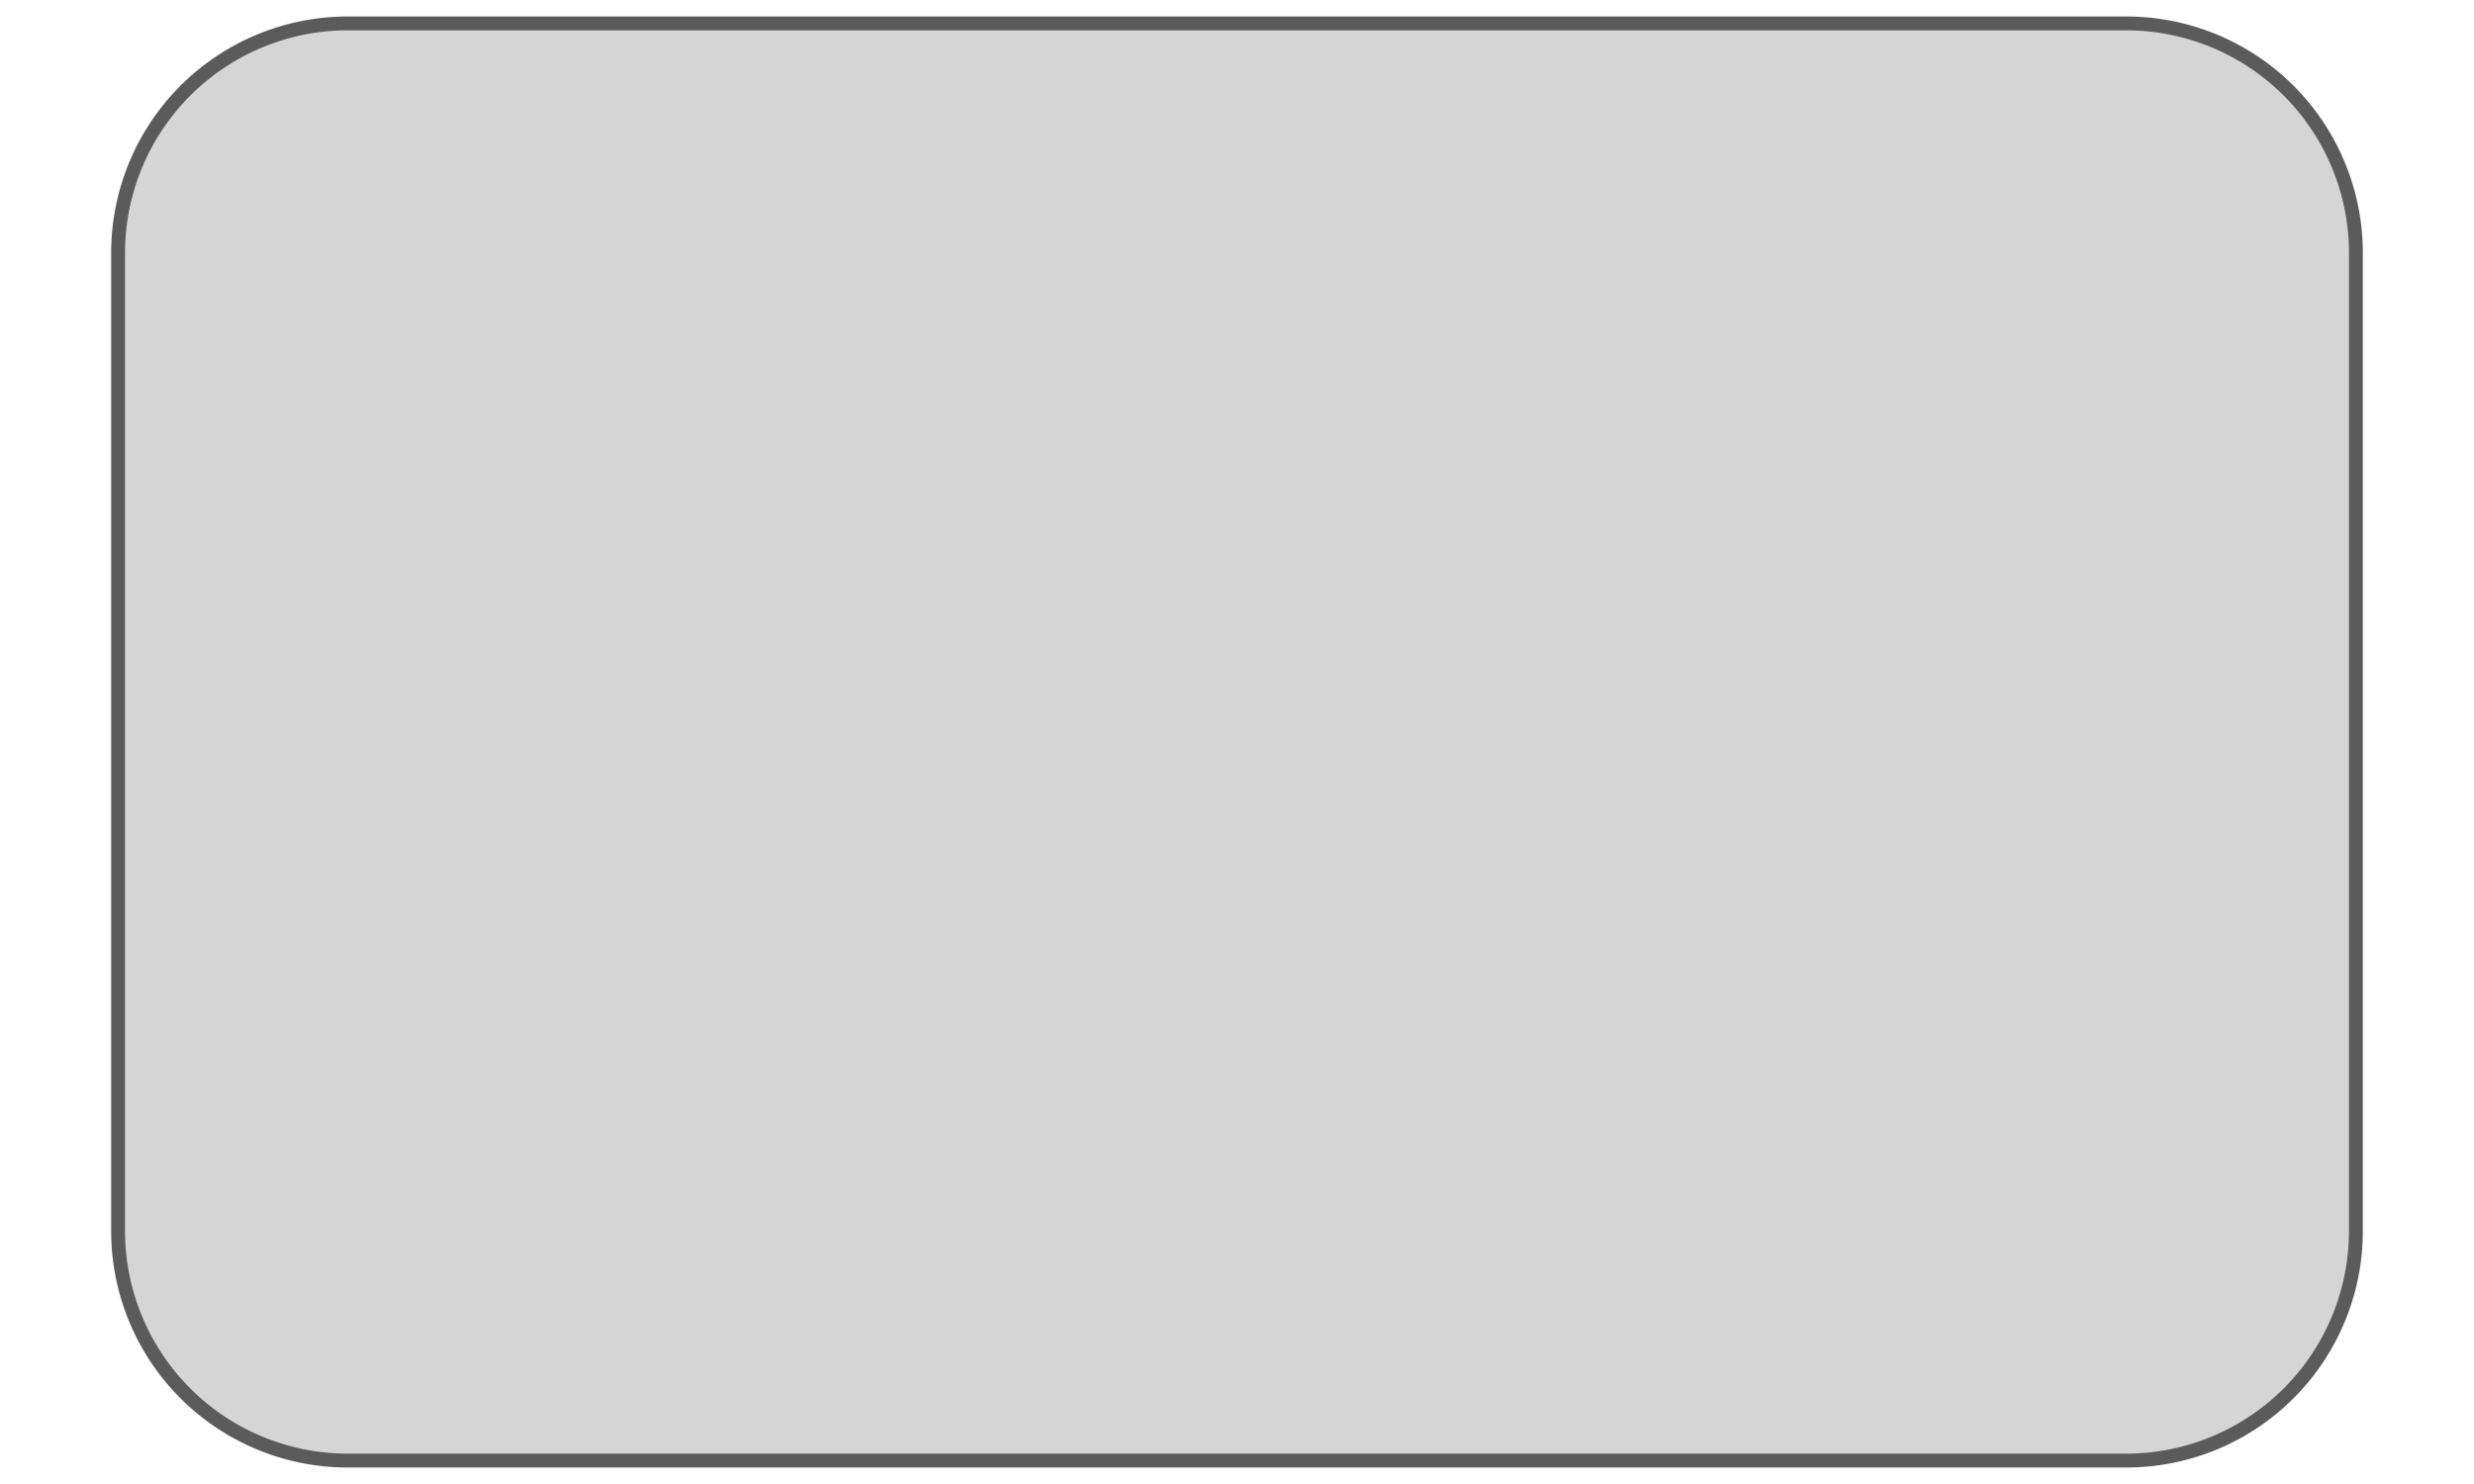 <svg id="Calque_1" data-name="Calque 1" xmlns="http://www.w3.org/2000/svg" viewBox="0 0 150 90"><defs><style>.cls-1{fill:#d5d5d5;}.cls-2{fill:#5b5b5b;}</style></defs><title>EAO4L</title><rect class="cls-1" x="7.16" y="1.42" width="135.69" height="87.16" rx="13.92" ry="13.92"/><path class="cls-2" d="M128.92,1.84a13.51,13.51,0,0,1,13.5,13.5V74.66a13.51,13.51,0,0,1-13.5,13.5H21.08a13.51,13.51,0,0,1-13.5-13.5V15.34a13.51,13.51,0,0,1,13.5-13.5H128.92m0-.84H21.08A14.34,14.34,0,0,0,6.74,15.34V74.66A14.34,14.34,0,0,0,21.08,89H128.92a14.34,14.34,0,0,0,14.34-14.34V15.34A14.34,14.34,0,0,0,128.92,1Z"/></svg>